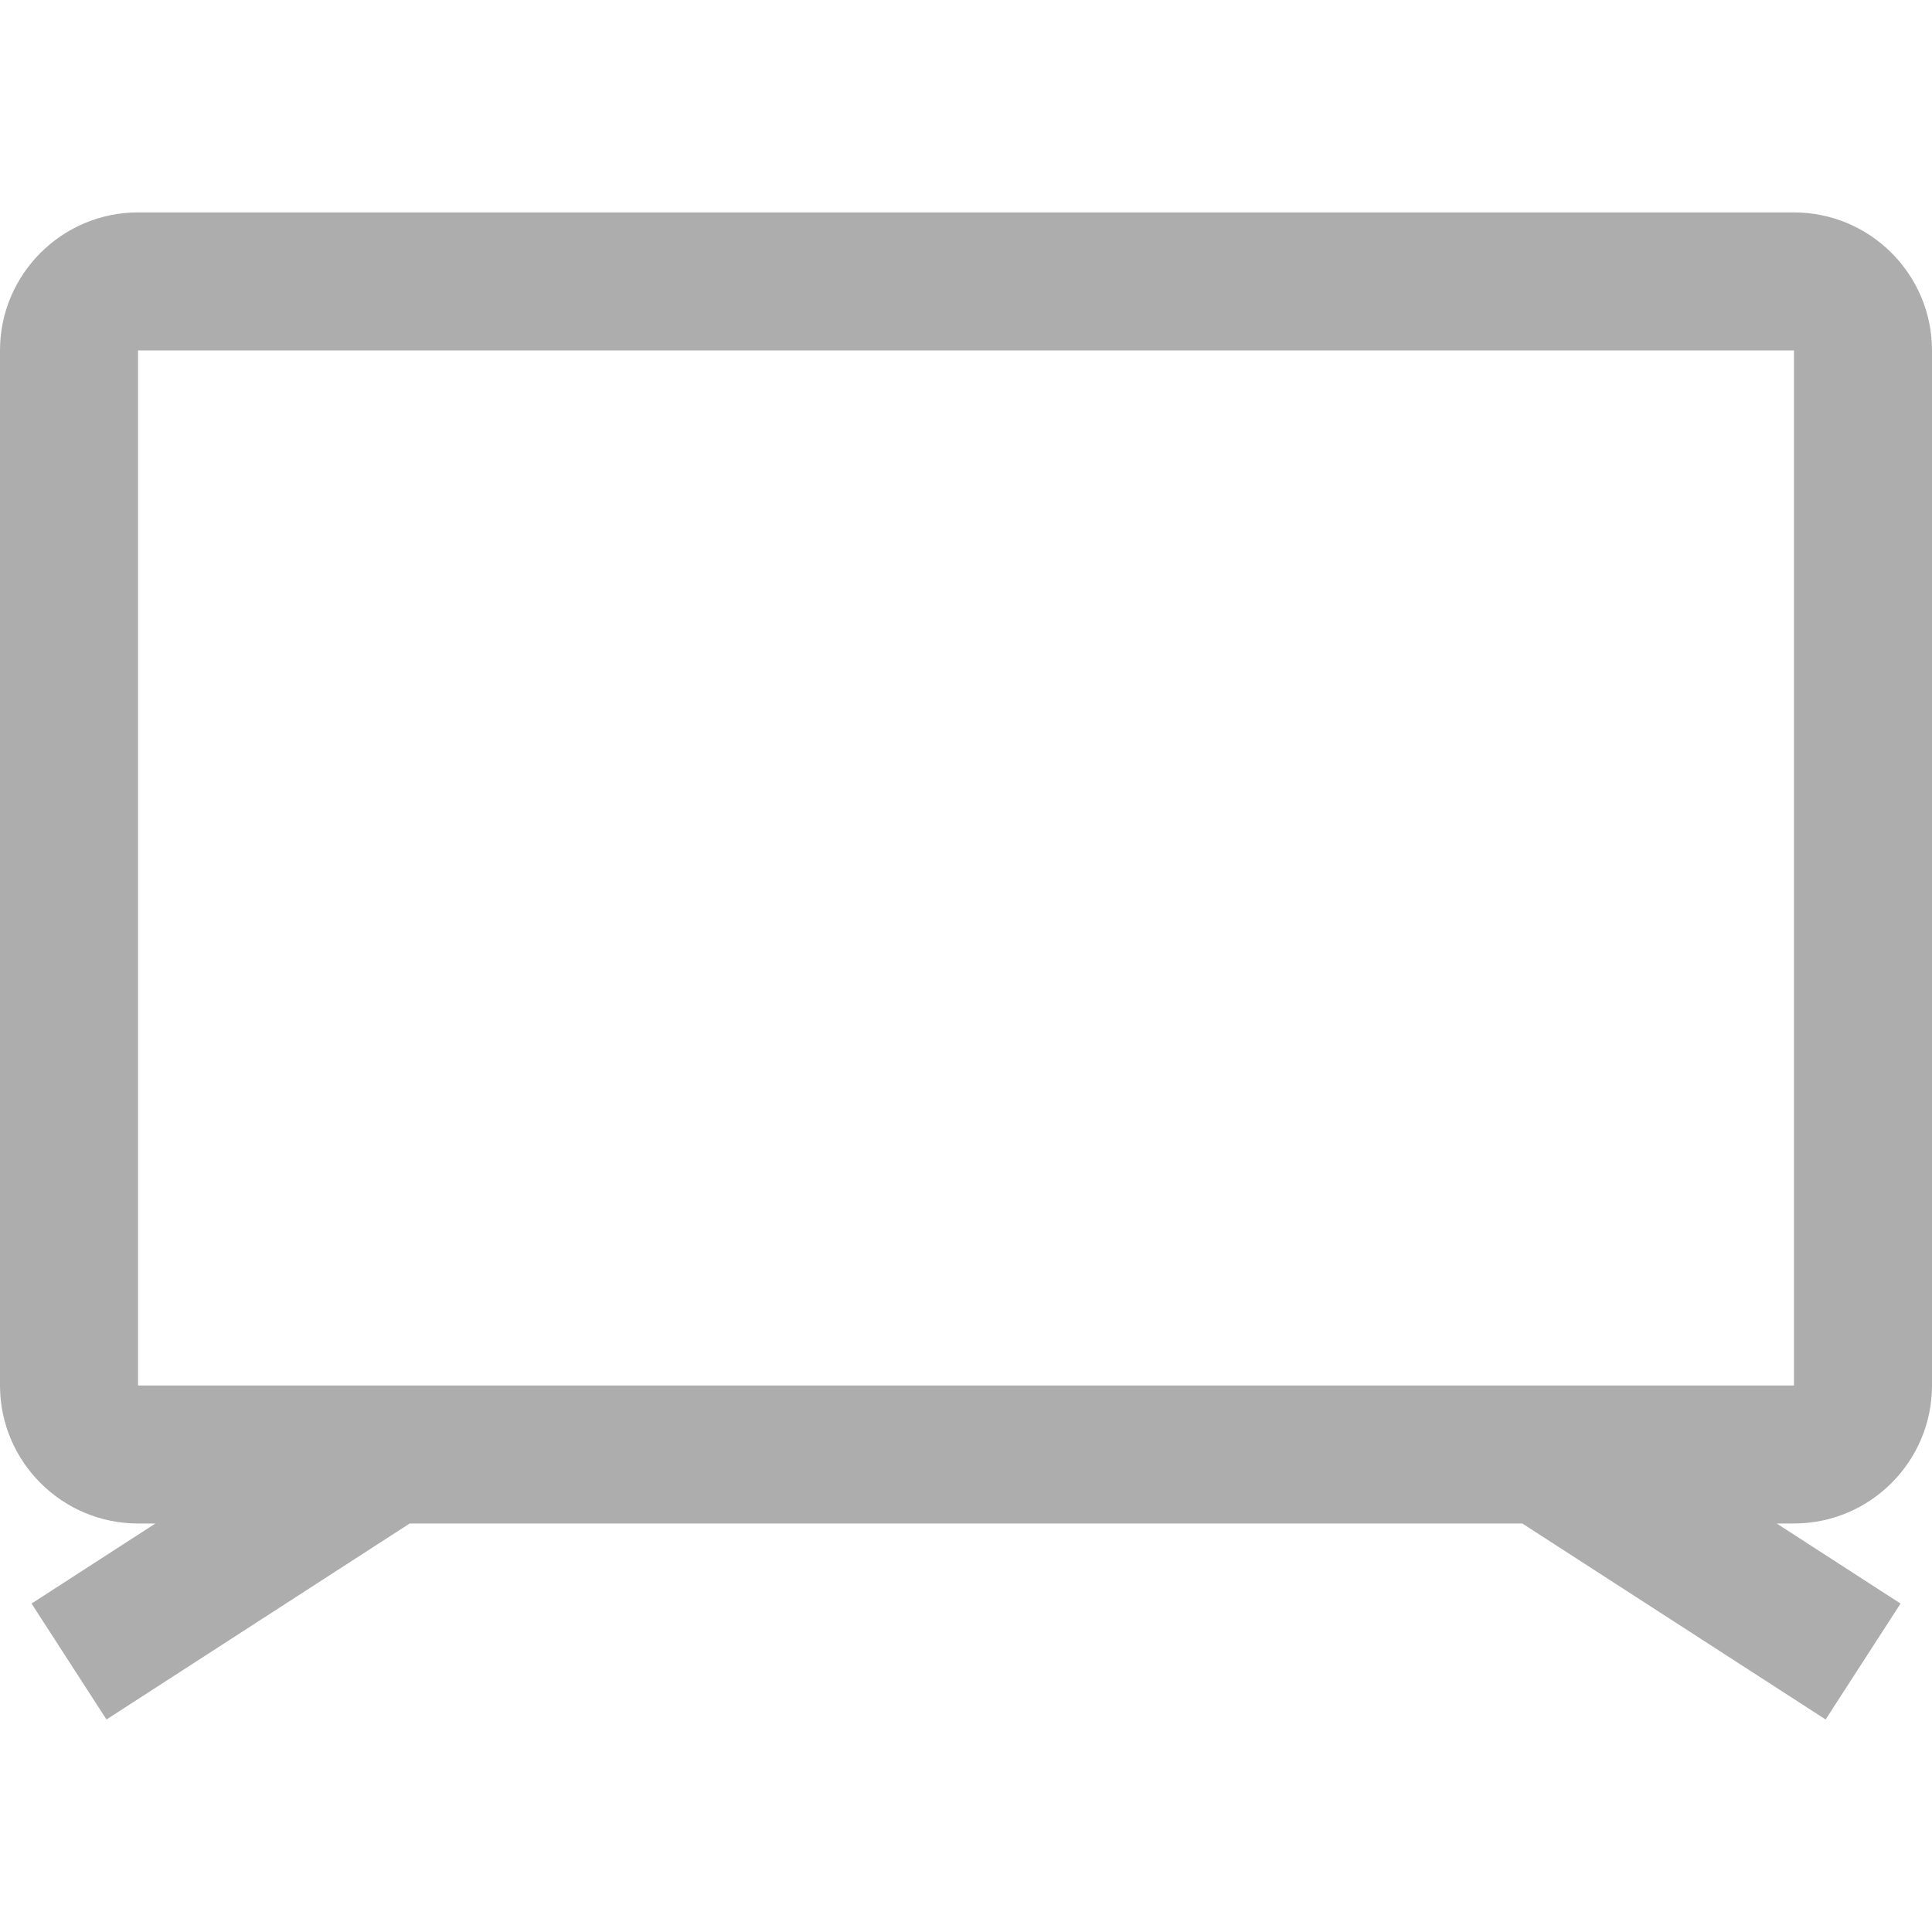 <svg width="18" height="18" viewBox="0 0 18 18" fill="none" xmlns="http://www.w3.org/2000/svg">
<path d="M18 12.908V3.265C18 2.556 17.423 1.979 16.714 1.979H1.286C0.577 1.979 0 2.556 0 3.265V12.908C0 13.617 0.577 14.194 1.286 14.194H1.448L0.294 14.94L0.992 16.02L3.817 14.194H14.183L17.009 16.02L17.707 14.94L16.553 14.194H16.714C17.423 14.194 18 13.617 18 12.908ZM1.286 12.908V3.265H16.714V12.908H1.286Z" fill="#ADADAD"/>
</svg>
